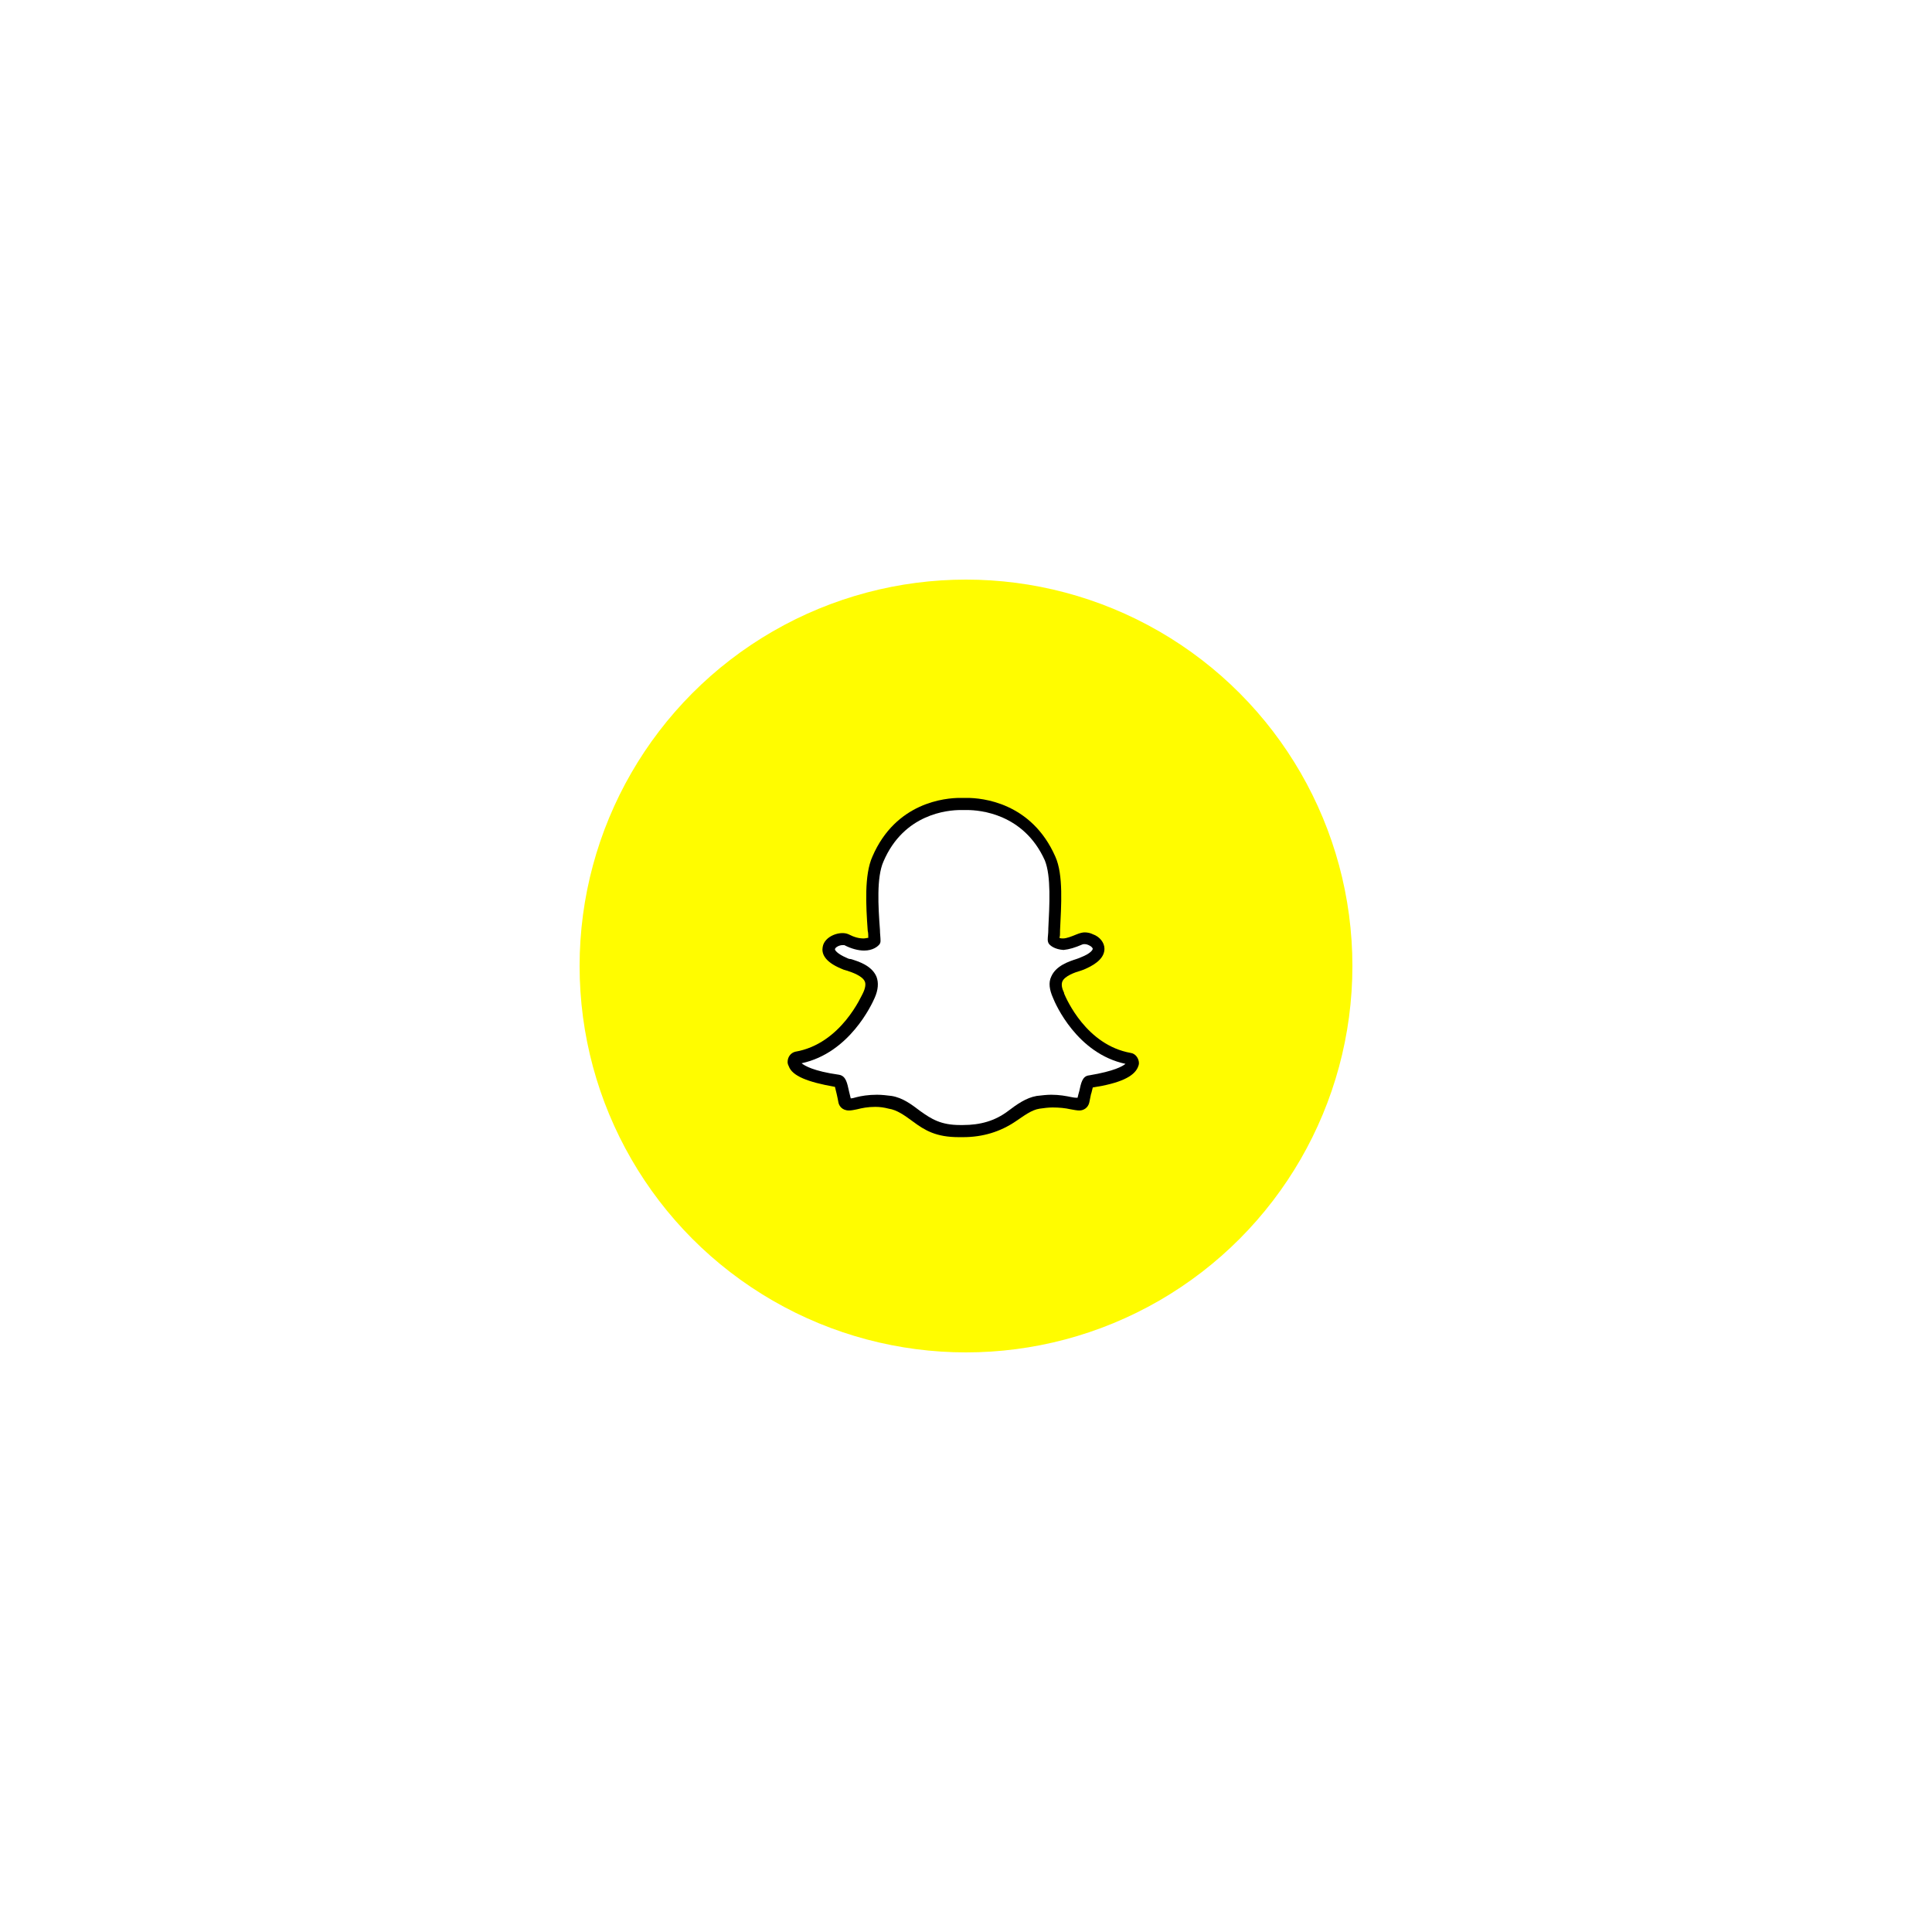 <svg width="80" height="80" viewBox="0 0 80 80" fill="none" xmlns="http://www.w3.org/2000/svg">
<g filter="url(#filter0_d_88_1334)">
<circle cx="40" cy="28" r="16" fill="#FFFC00"/>
<path d="M46.823 31.6C44.983 31.274 44.16 29.368 44.063 29.142V29.117C43.966 28.916 43.942 28.766 43.99 28.64C44.087 28.415 44.499 28.264 44.765 28.189C44.838 28.164 44.91 28.139 44.959 28.113C45.467 27.888 45.733 27.612 45.733 27.286C45.733 27.035 45.54 26.784 45.249 26.684C45.152 26.634 45.031 26.608 44.91 26.608C44.838 26.608 44.717 26.634 44.596 26.684C44.353 26.784 44.16 26.859 44.015 26.859C43.966 26.859 43.918 26.859 43.869 26.834C43.894 26.759 43.894 26.684 43.894 26.584V26.533C43.942 25.505 44.039 24.226 43.7 23.473C42.707 21.216 40.65 21.04 40.045 21.04H39.754C39.149 21.04 37.092 21.216 36.123 23.473C35.784 24.226 35.857 25.505 35.93 26.533C35.954 26.634 35.954 26.734 35.954 26.834C35.905 26.834 35.833 26.859 35.76 26.859C35.566 26.859 35.373 26.809 35.131 26.684C34.792 26.533 34.138 26.759 34.066 27.21C34.017 27.461 34.114 27.812 34.84 28.113C34.889 28.139 34.961 28.164 35.058 28.189C35.3 28.264 35.712 28.415 35.809 28.64C35.857 28.741 35.833 28.916 35.736 29.117C35.688 29.192 34.84 31.224 32.928 31.55C32.734 31.6 32.613 31.776 32.613 31.976C32.613 32.052 32.638 32.102 32.662 32.152C32.807 32.553 33.436 32.804 34.574 33.005C34.598 33.08 34.622 33.23 34.647 33.306C34.671 33.406 34.695 33.532 34.719 33.657C34.743 33.782 34.864 33.983 35.155 33.983C35.252 33.983 35.373 33.958 35.494 33.933C35.688 33.883 35.93 33.833 36.244 33.833C36.438 33.833 36.607 33.858 36.801 33.908C37.14 33.958 37.455 34.184 37.794 34.434C38.302 34.811 38.762 35.087 39.706 35.087C39.73 35.087 39.754 35.087 39.778 35.087C39.803 35.087 39.851 35.087 39.875 35.087C40.698 35.087 41.425 34.861 42.054 34.434C42.393 34.209 42.707 33.958 43.046 33.908C43.216 33.883 43.409 33.858 43.579 33.858C43.869 33.858 44.111 33.883 44.329 33.933C44.474 33.958 44.596 33.983 44.692 33.983C44.886 33.983 45.056 33.858 45.104 33.657C45.128 33.532 45.152 33.431 45.176 33.306C45.201 33.256 45.225 33.105 45.249 33.03C46.387 32.854 46.944 32.578 47.113 32.202C47.137 32.152 47.161 32.077 47.161 32.026C47.161 31.826 47.016 31.625 46.823 31.6Z" fill="black"/>
<path fill-rule="evenodd" clip-rule="evenodd" d="M45.103 32.528C44.812 32.553 44.764 32.854 44.691 33.18C44.667 33.256 44.643 33.356 44.619 33.456C44.57 33.456 44.498 33.456 44.377 33.431C44.135 33.381 43.868 33.331 43.529 33.331C43.336 33.331 43.142 33.356 42.924 33.381C42.489 33.456 42.101 33.732 41.738 34.008C41.206 34.41 40.6 34.585 39.874 34.585C39.85 34.585 39.826 34.585 39.778 34.585C39.771 34.585 39.765 34.585 39.759 34.585C39.757 34.585 39.755 34.585 39.753 34.585C38.955 34.585 38.567 34.334 38.107 34.008C37.744 33.732 37.381 33.456 36.921 33.381C36.727 33.356 36.51 33.331 36.316 33.331C35.953 33.331 35.662 33.381 35.469 33.431C35.372 33.456 35.299 33.481 35.227 33.481C35.203 33.381 35.178 33.281 35.154 33.18C35.081 32.854 35.033 32.553 34.743 32.503C33.678 32.353 33.314 32.127 33.193 32.027C35.178 31.6 36.098 29.593 36.219 29.318C36.364 28.991 36.389 28.691 36.292 28.44C36.098 27.988 35.566 27.813 35.227 27.712C35.154 27.712 35.106 27.687 35.057 27.662C34.646 27.486 34.573 27.336 34.573 27.311C34.573 27.236 34.742 27.135 34.888 27.135C34.936 27.135 34.96 27.135 34.96 27.135C35.251 27.286 35.541 27.361 35.783 27.361C36.147 27.361 36.34 27.186 36.389 27.135C36.437 27.085 36.461 27.035 36.461 26.96C36.461 26.809 36.437 26.659 36.437 26.508C36.364 25.53 36.292 24.326 36.582 23.674C37.429 21.692 39.245 21.542 39.778 21.542H40.02H40.044C40.576 21.542 42.392 21.692 43.263 23.624C43.529 24.276 43.457 25.48 43.408 26.458V26.508C43.408 26.659 43.384 26.784 43.384 26.91C43.384 26.985 43.408 27.06 43.457 27.11C43.505 27.16 43.675 27.311 44.038 27.336C44.28 27.311 44.522 27.236 44.812 27.11C44.861 27.085 44.982 27.085 45.079 27.135C45.2 27.186 45.248 27.261 45.248 27.286C45.248 27.336 45.151 27.486 44.764 27.637C44.716 27.662 44.643 27.687 44.57 27.712C44.256 27.813 43.723 27.988 43.529 28.44C43.408 28.691 43.457 28.991 43.602 29.318C43.699 29.569 44.595 31.625 46.604 32.052C46.483 32.152 46.144 32.353 45.103 32.528Z" fill="white"/>
</g>
<defs>
<filter id="filter0_d_88_1334" x="0" y="0" width="80" height="80" filterUnits="userSpaceOnUse" color-interpolation-filters="sRGB">
<feFlood flood-opacity="0" result="BackgroundImageFix"/>
<feColorMatrix in="SourceAlpha" type="matrix" values="0 0 0 0 0 0 0 0 0 0 0 0 0 0 0 0 0 0 127 0" result="hardAlpha"/>
<feOffset dy="12"/>
<feGaussianBlur stdDeviation="12"/>
<feColorMatrix type="matrix" values="0 0 0 0 0 0 0 0 0 0 0 0 0 0 0 0 0 0 0.1 0"/>
<feBlend mode="normal" in2="BackgroundImageFix" result="effect1_dropShadow_88_1334"/>
<feBlend mode="normal" in="SourceGraphic" in2="effect1_dropShadow_88_1334" result="shape"/>
</filter>
</defs>
</svg>
